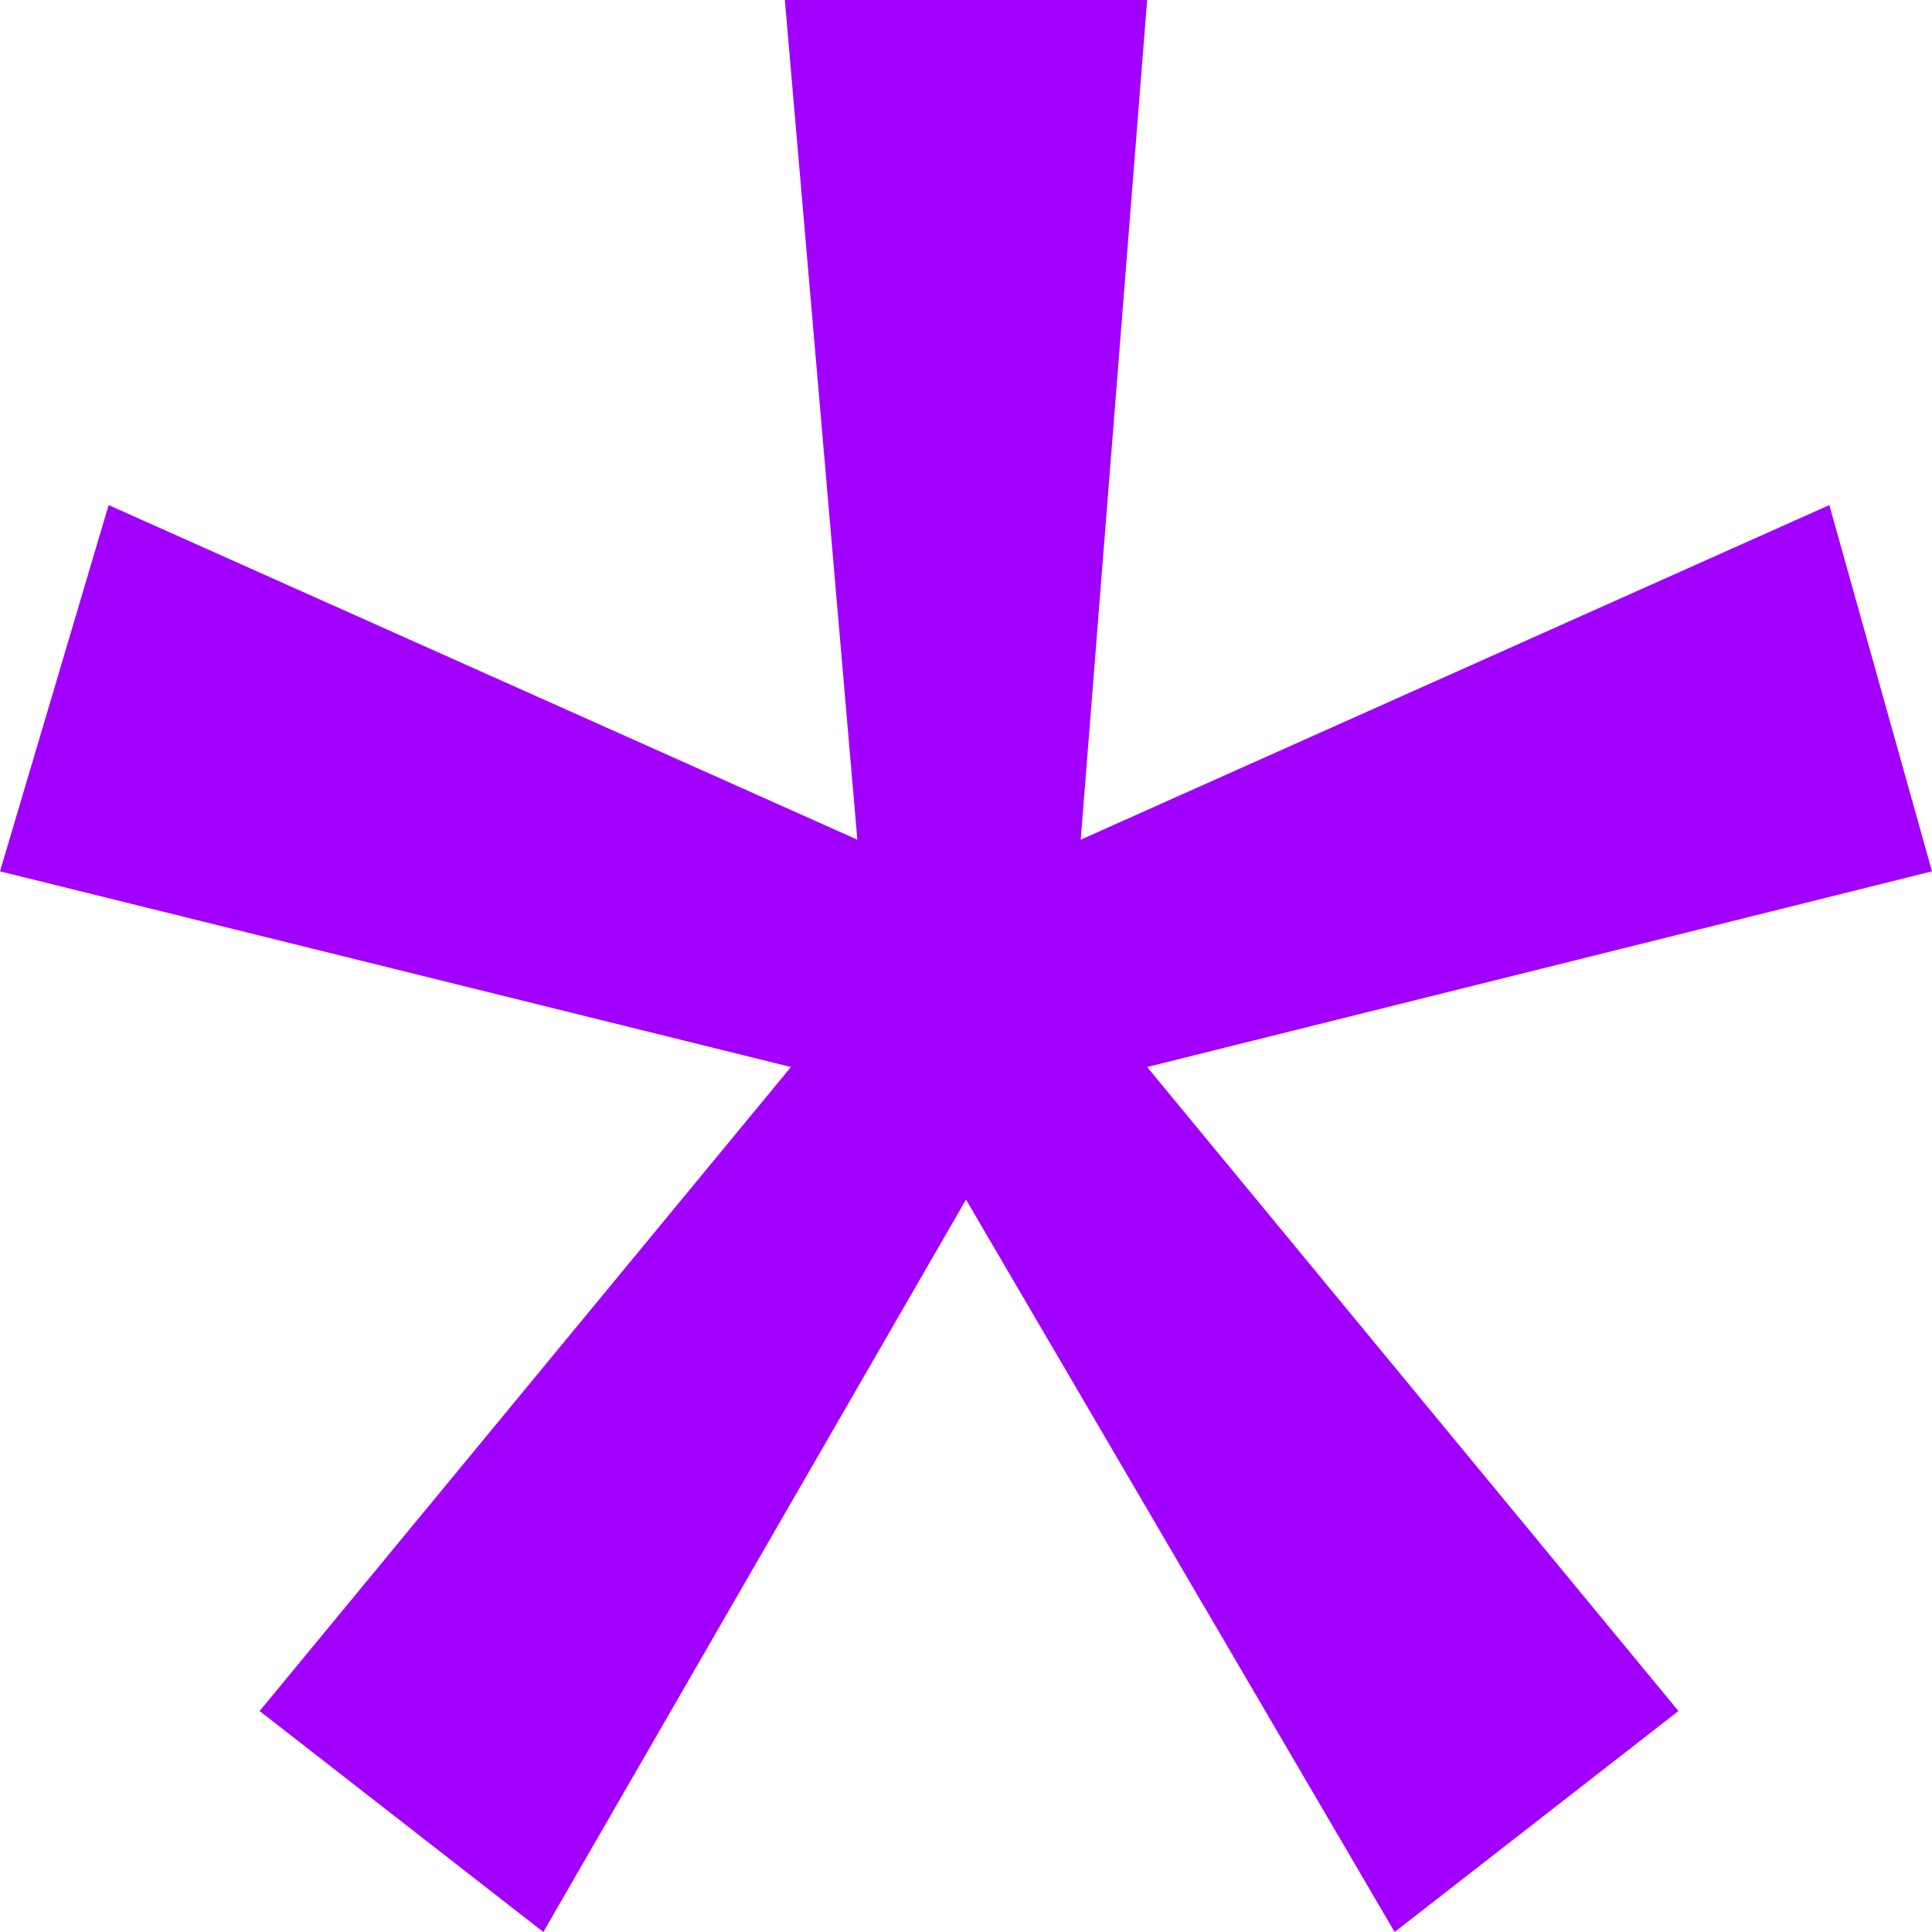 <svg width="21" height="21" viewBox="0 0 21 21" fill="none" xmlns="http://www.w3.org/2000/svg">
<path d="M5.906 21L2.822 18.598L8.597 11.598L0 9.471L1.181 5.49L9.319 9.127L8.531 0H12.469L11.747 9.127L19.884 5.49L21 9.471L12.469 11.598L18.244 18.598L15.159 21L10.5 13.039L5.906 21Z" fill="#A100FF"/>
</svg>

